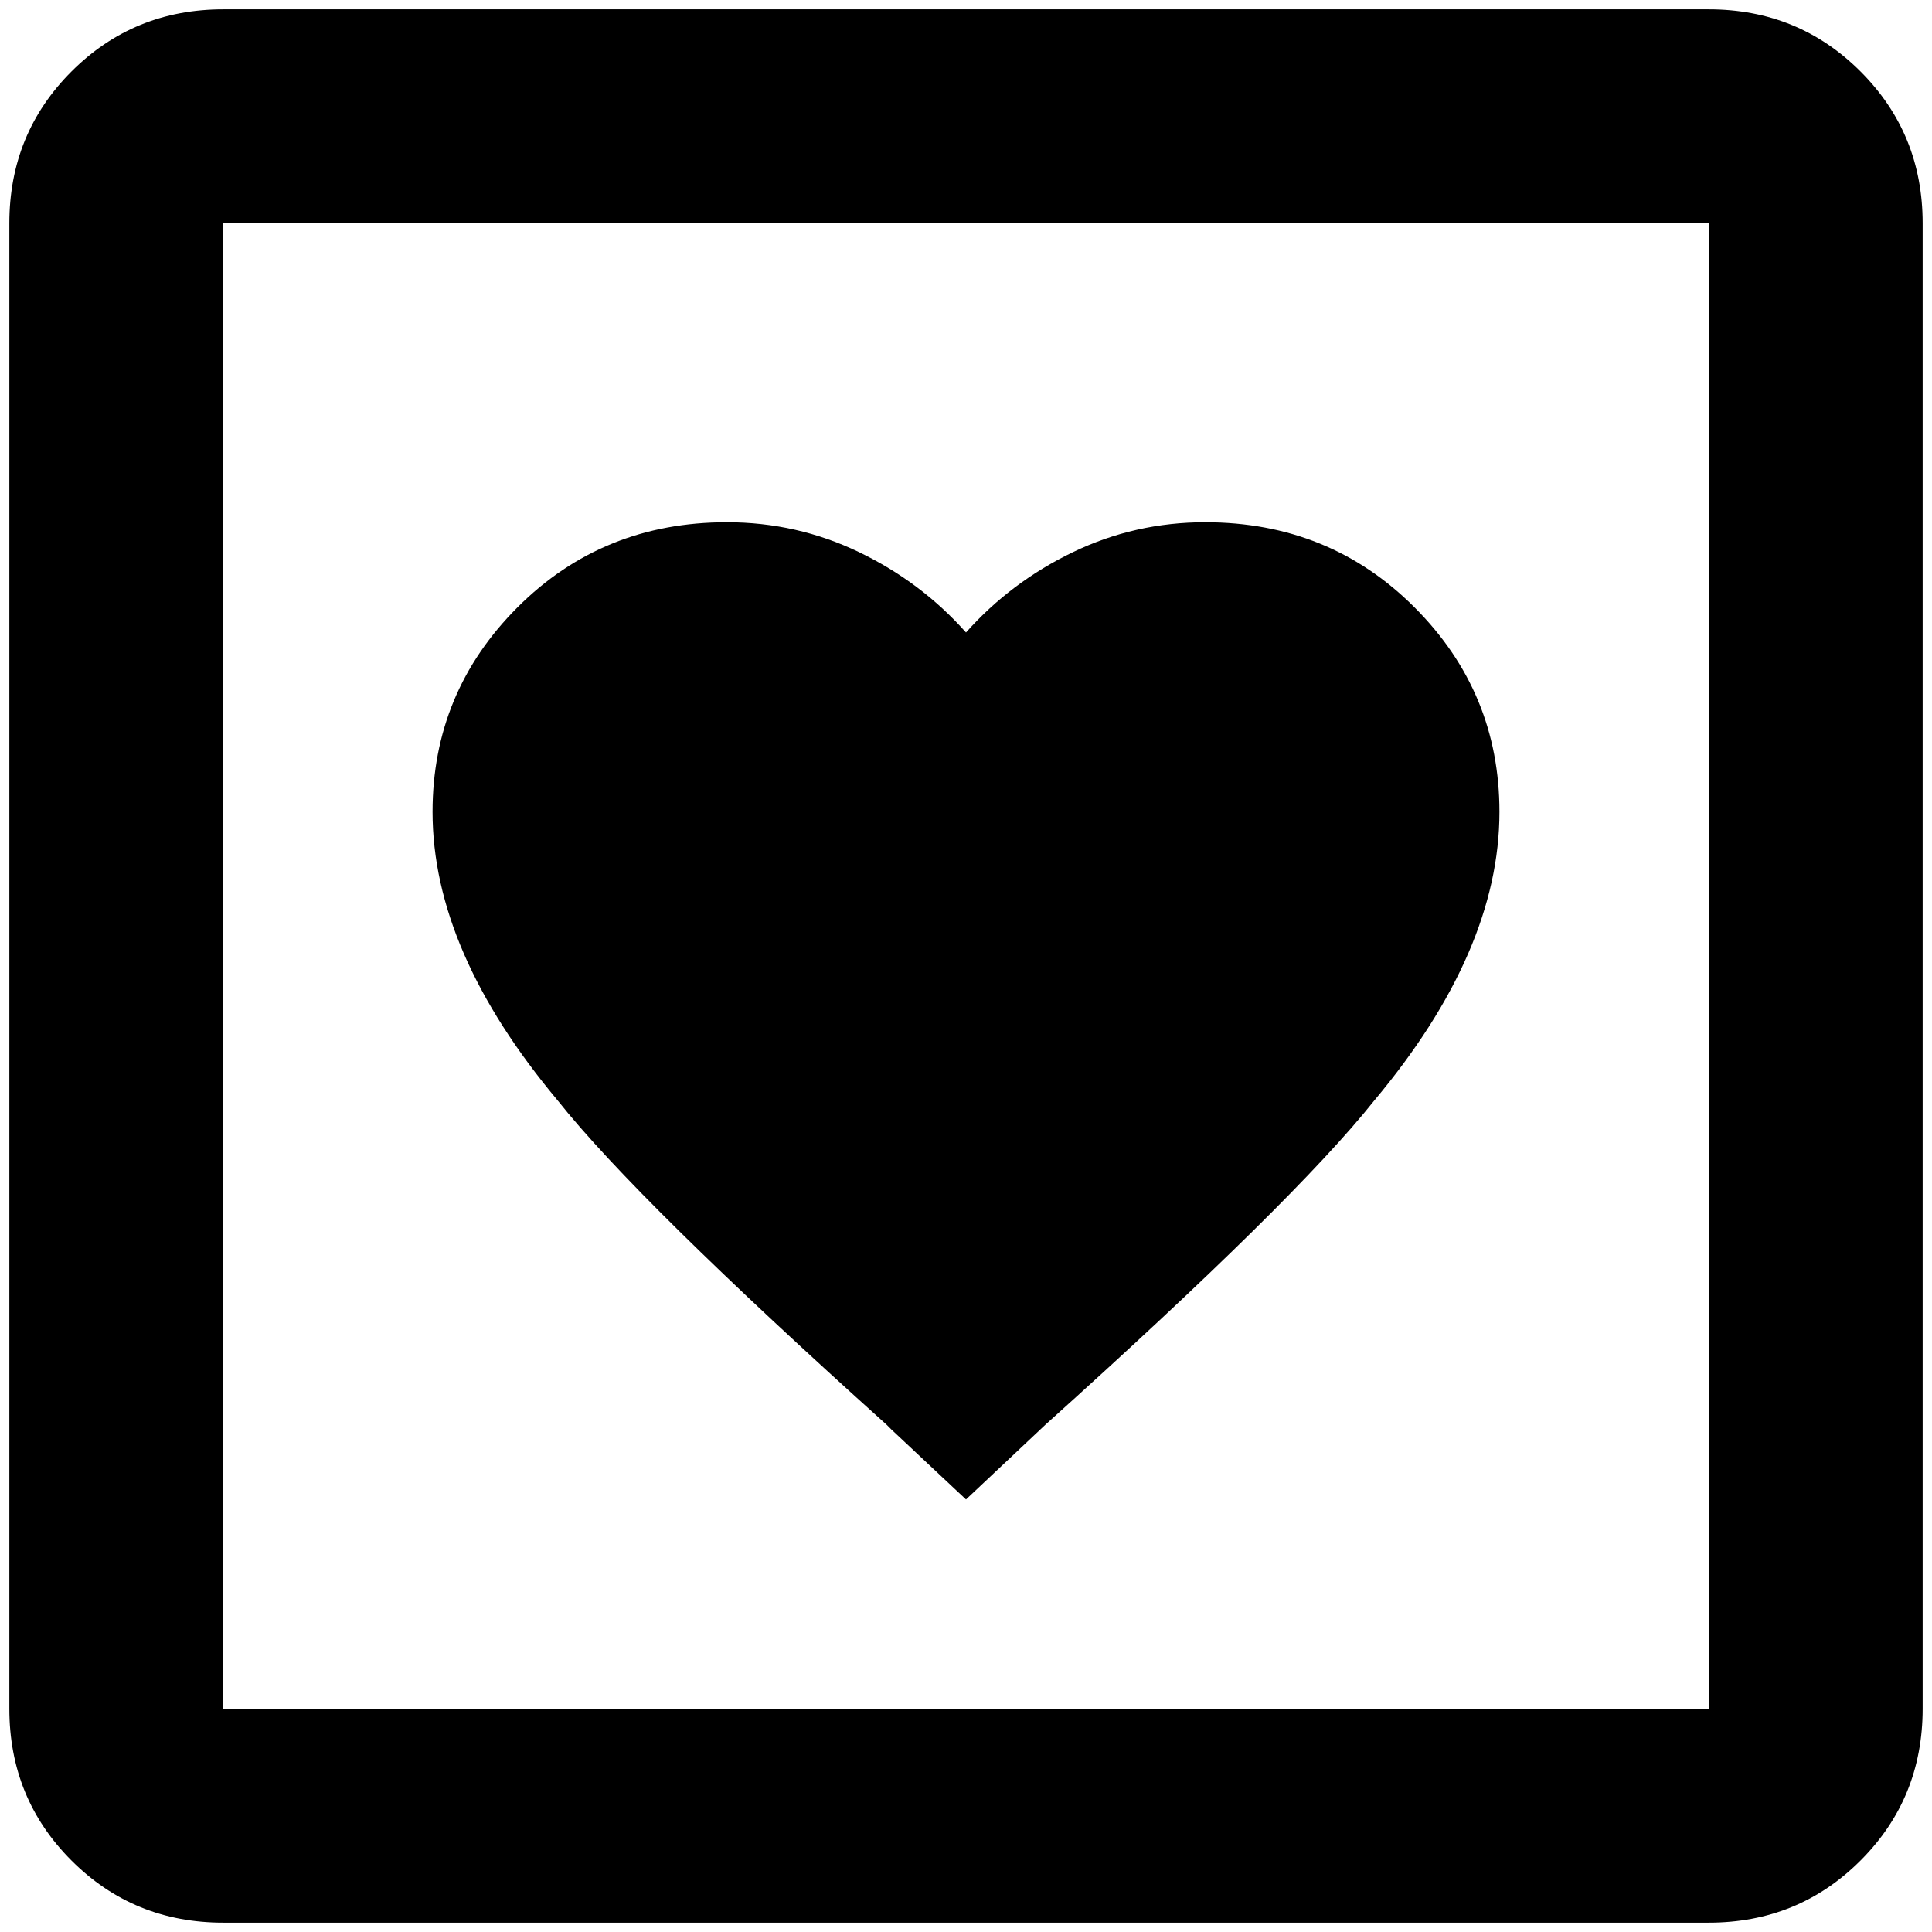 <?xml version="1.0" standalone="no"?>
<!DOCTYPE svg PUBLIC "-//W3C//DTD SVG 1.1//EN" "http://www.w3.org/Graphics/SVG/1.1/DTD/svg11.dtd" >
<svg xmlns="http://www.w3.org/2000/svg" xmlns:xlink="http://www.w3.org/1999/xlink" version="1.1" width="2048" height="2048" viewBox="-10 0 2068 2048">
   <path fill="currentColor"
d="M1024 1595l-80 -75l-5 -5q-267 -240 -352 -347q-134 -160 -134 -309q0 -128 91 -219t224 -91q75 0 141.5 32t114.5 86q48 -54 114.5 -86t141.5 -32q133 0 224 91t91 219q0 149 -134 309q-85 107 -352 347zM229 0h1590q96 0 162.5 66.5t66.5 162.5v1590q0 96 -66.5 162.5
t-162.5 66.5h-1590q-96 0 -162.5 -66.5t-66.5 -162.5v-1590q0 -96 66.5 -162.5t162.5 -66.5zM229 229v1590h1590v-1590h-1590z" />
</svg>
